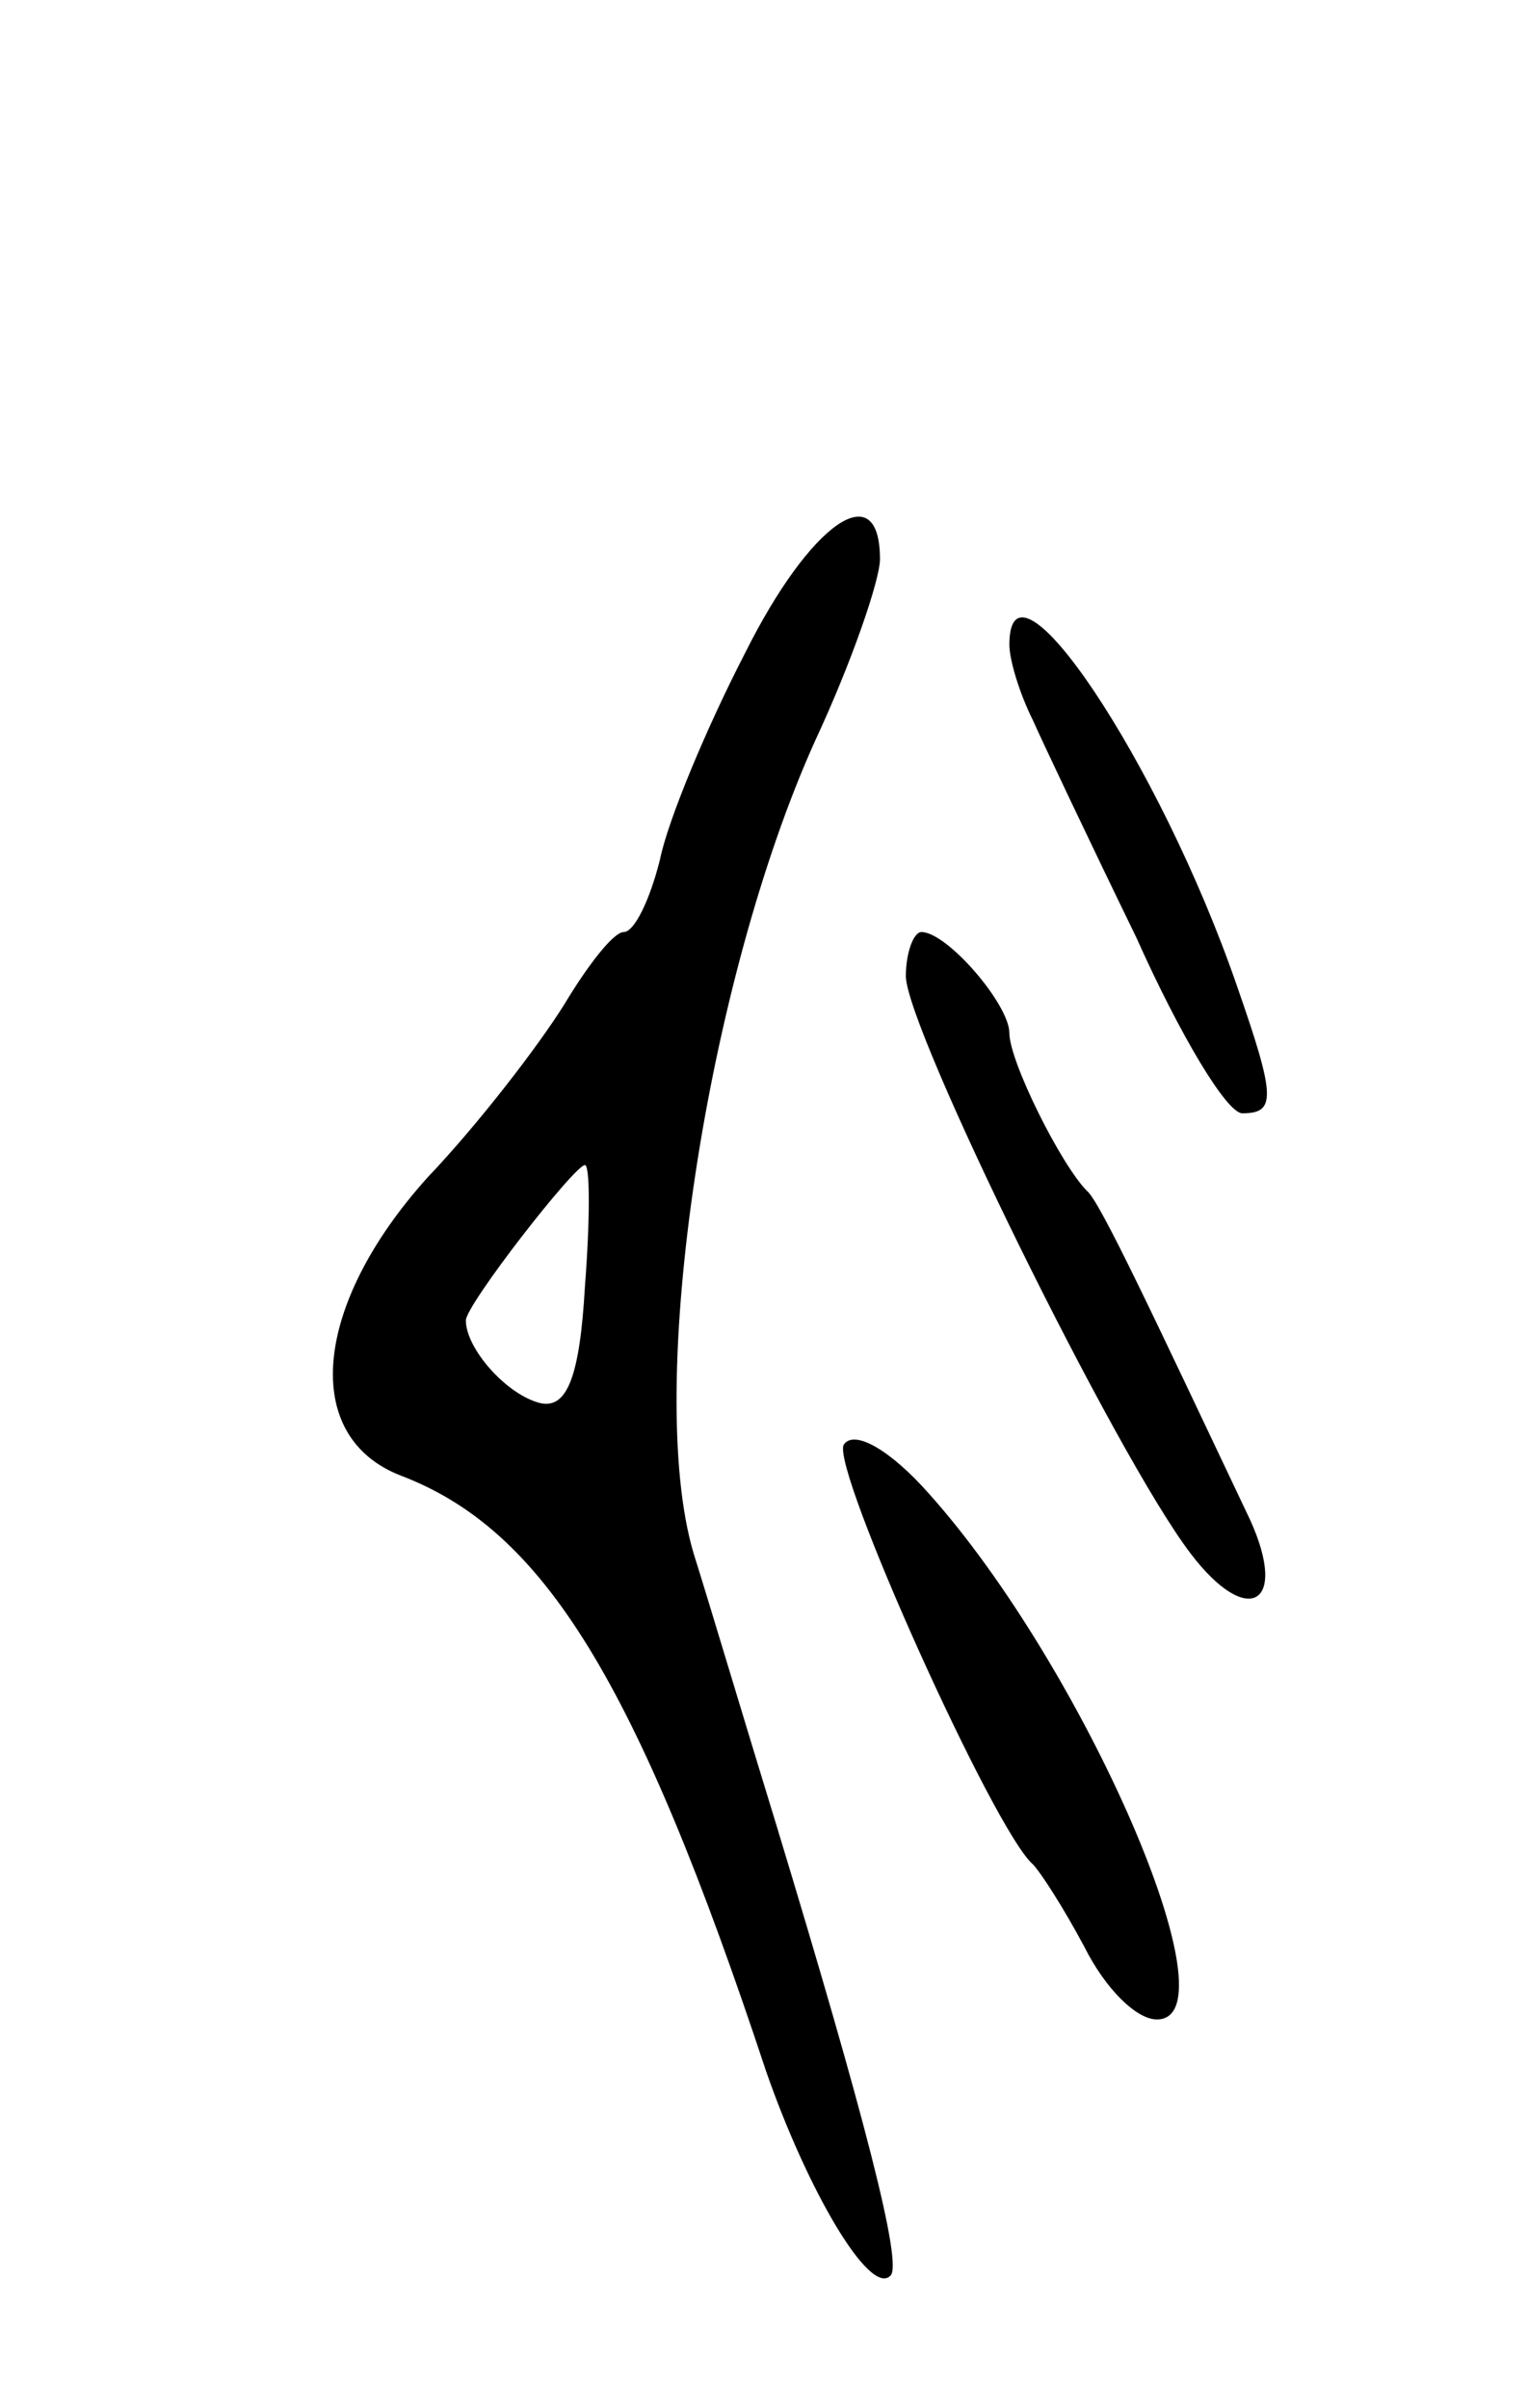 <svg version="1.0" xmlns="http://www.w3.org/2000/svg"
 width="59pt" height="93pt" viewBox="0 0 59 93"
 preserveAspectRatio="xMidYMid meet">
<g transform="translate(0,93) scale(0.1,-0.1)"
fill="#000000" stroke="none">
<path d="M288 678 c-15 -29 -30 -65 -33 -80 -4 -16 -10 -28 -14 -28 -4 0 -14
-13 -23 -28 -10 -16 -33 -46 -53 -67 -44 -49 -49 -100 -10 -115 55 -21 91 -79
141 -230 16 -46 40 -87 48 -79 5 4 -10 62 -44 174 -12 39 -26 86 -32 105 -19
64 5 221 47 314 14 30 25 62 25 70 0 33 -27 14 -52 -36z m-62 -245 c-2 -35 -7
-47 -17 -45 -13 3 -29 21 -29 32 0 6 42 60 46 60 2 0 2 -21 0 -47z"/>
<path d="M390 681 c0 -6 4 -19 9 -29 4 -9 22 -47 40 -84 17 -38 35 -68 41 -68
13 0 13 6 -2 49 -30 87 -88 173 -88 132z"/>
<path d="M350 553 c0 -20 81 -185 110 -223 22 -29 38 -20 23 13 -37 78 -58
123 -63 127 -10 10 -30 50 -30 61 0 11 -24 39 -34 39 -3 0 -6 -8 -6 -17z"/>
<path d="M326 372 c-5 -9 58 -149 73 -162 3 -3 12 -17 20 -32 8 -16 20 -28 28
-28 31 0 -28 136 -88 203 -15 17 -29 25 -33 19z"/>
</g>
</svg>
